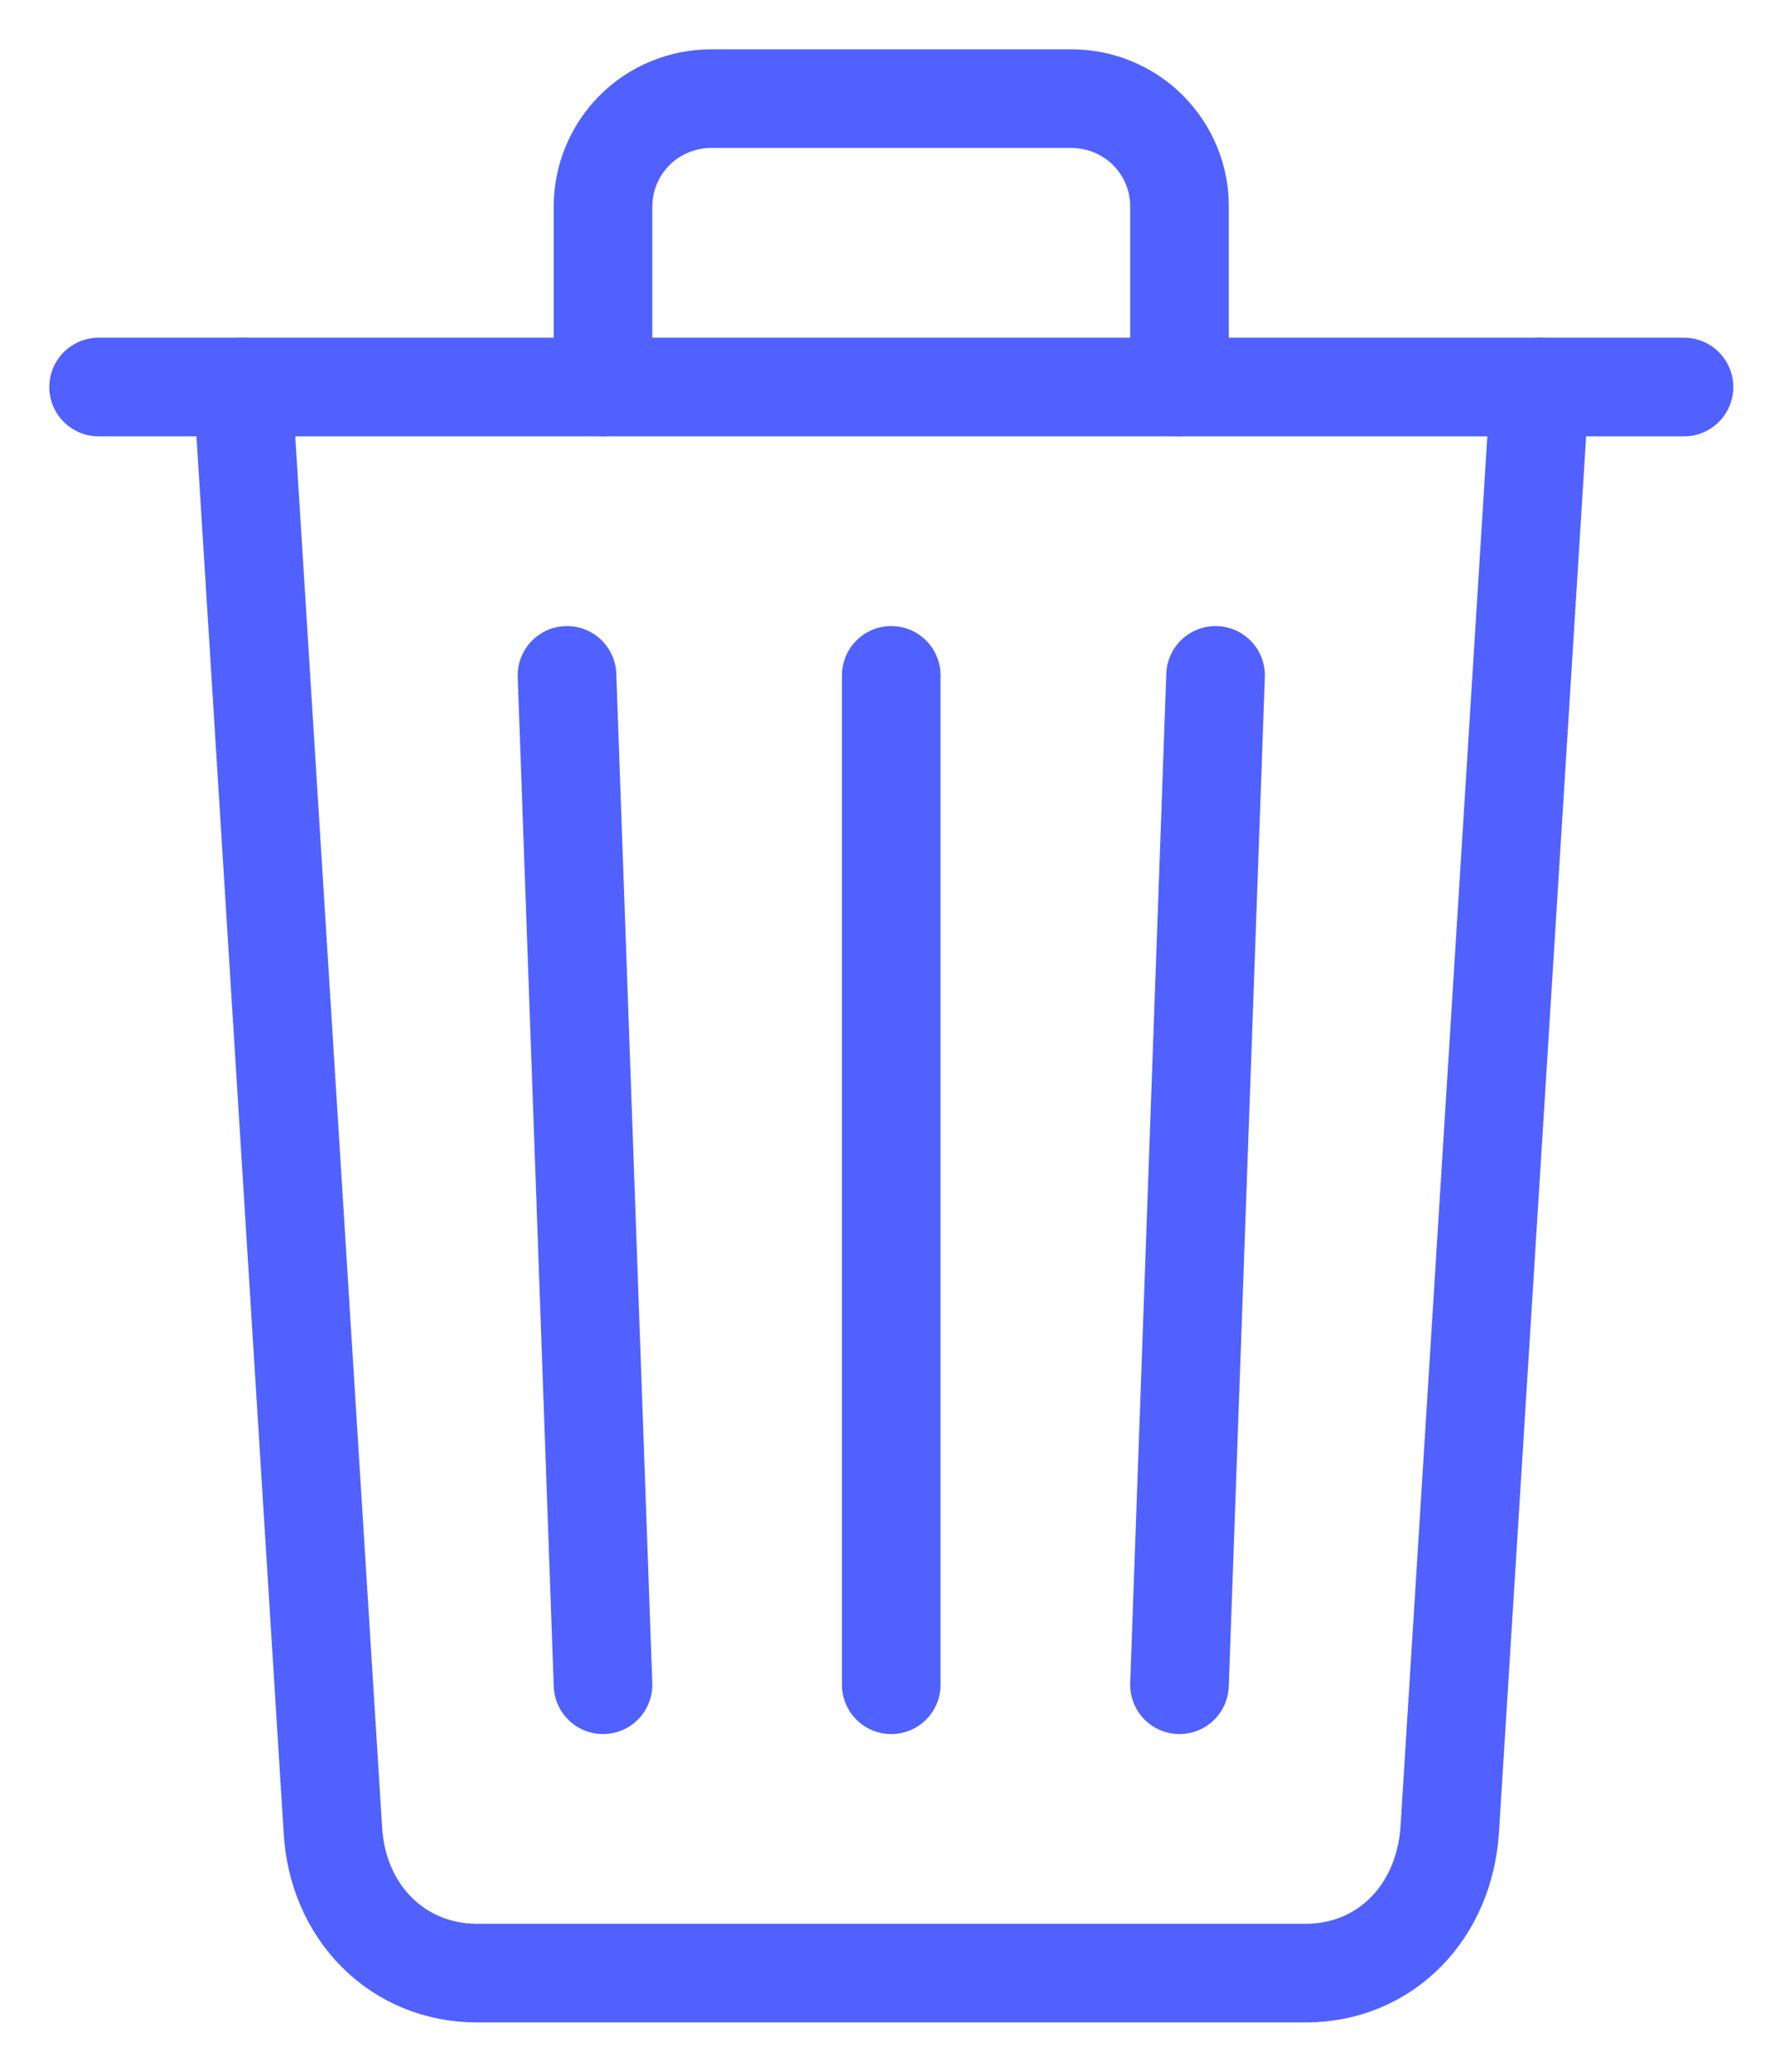 <svg width="18" height="21" viewBox="0 0 18 21" fill="none" xmlns="http://www.w3.org/2000/svg">
<path d="M2.462 3.923L3.375 18.538C3.418 19.383 4.033 20 4.837 20H13.24C14.047 20 14.65 19.383 14.702 18.538L15.615 3.923" stroke="#5061FF" stroke-linecap="round" stroke-linejoin="round"/>
<path d="M1 3.923H17.077" stroke="#5061FF" stroke-miterlimit="10" stroke-linecap="round"/>
<path d="M6.115 3.923V2.096C6.115 1.952 6.143 1.809 6.198 1.676C6.253 1.543 6.334 1.422 6.436 1.32C6.537 1.218 6.658 1.138 6.792 1.083C6.925 1.028 7.067 1 7.212 1H10.865C11.009 1 11.152 1.028 11.285 1.083C11.418 1.138 11.54 1.218 11.641 1.32C11.743 1.422 11.824 1.543 11.879 1.676C11.934 1.809 11.962 1.952 11.961 2.096V3.923M9.038 6.846V17.077M5.75 6.846L6.115 17.077M12.327 6.846L11.961 17.077" stroke="#5061FF" stroke-linecap="round" stroke-linejoin="round"/>
</svg>

